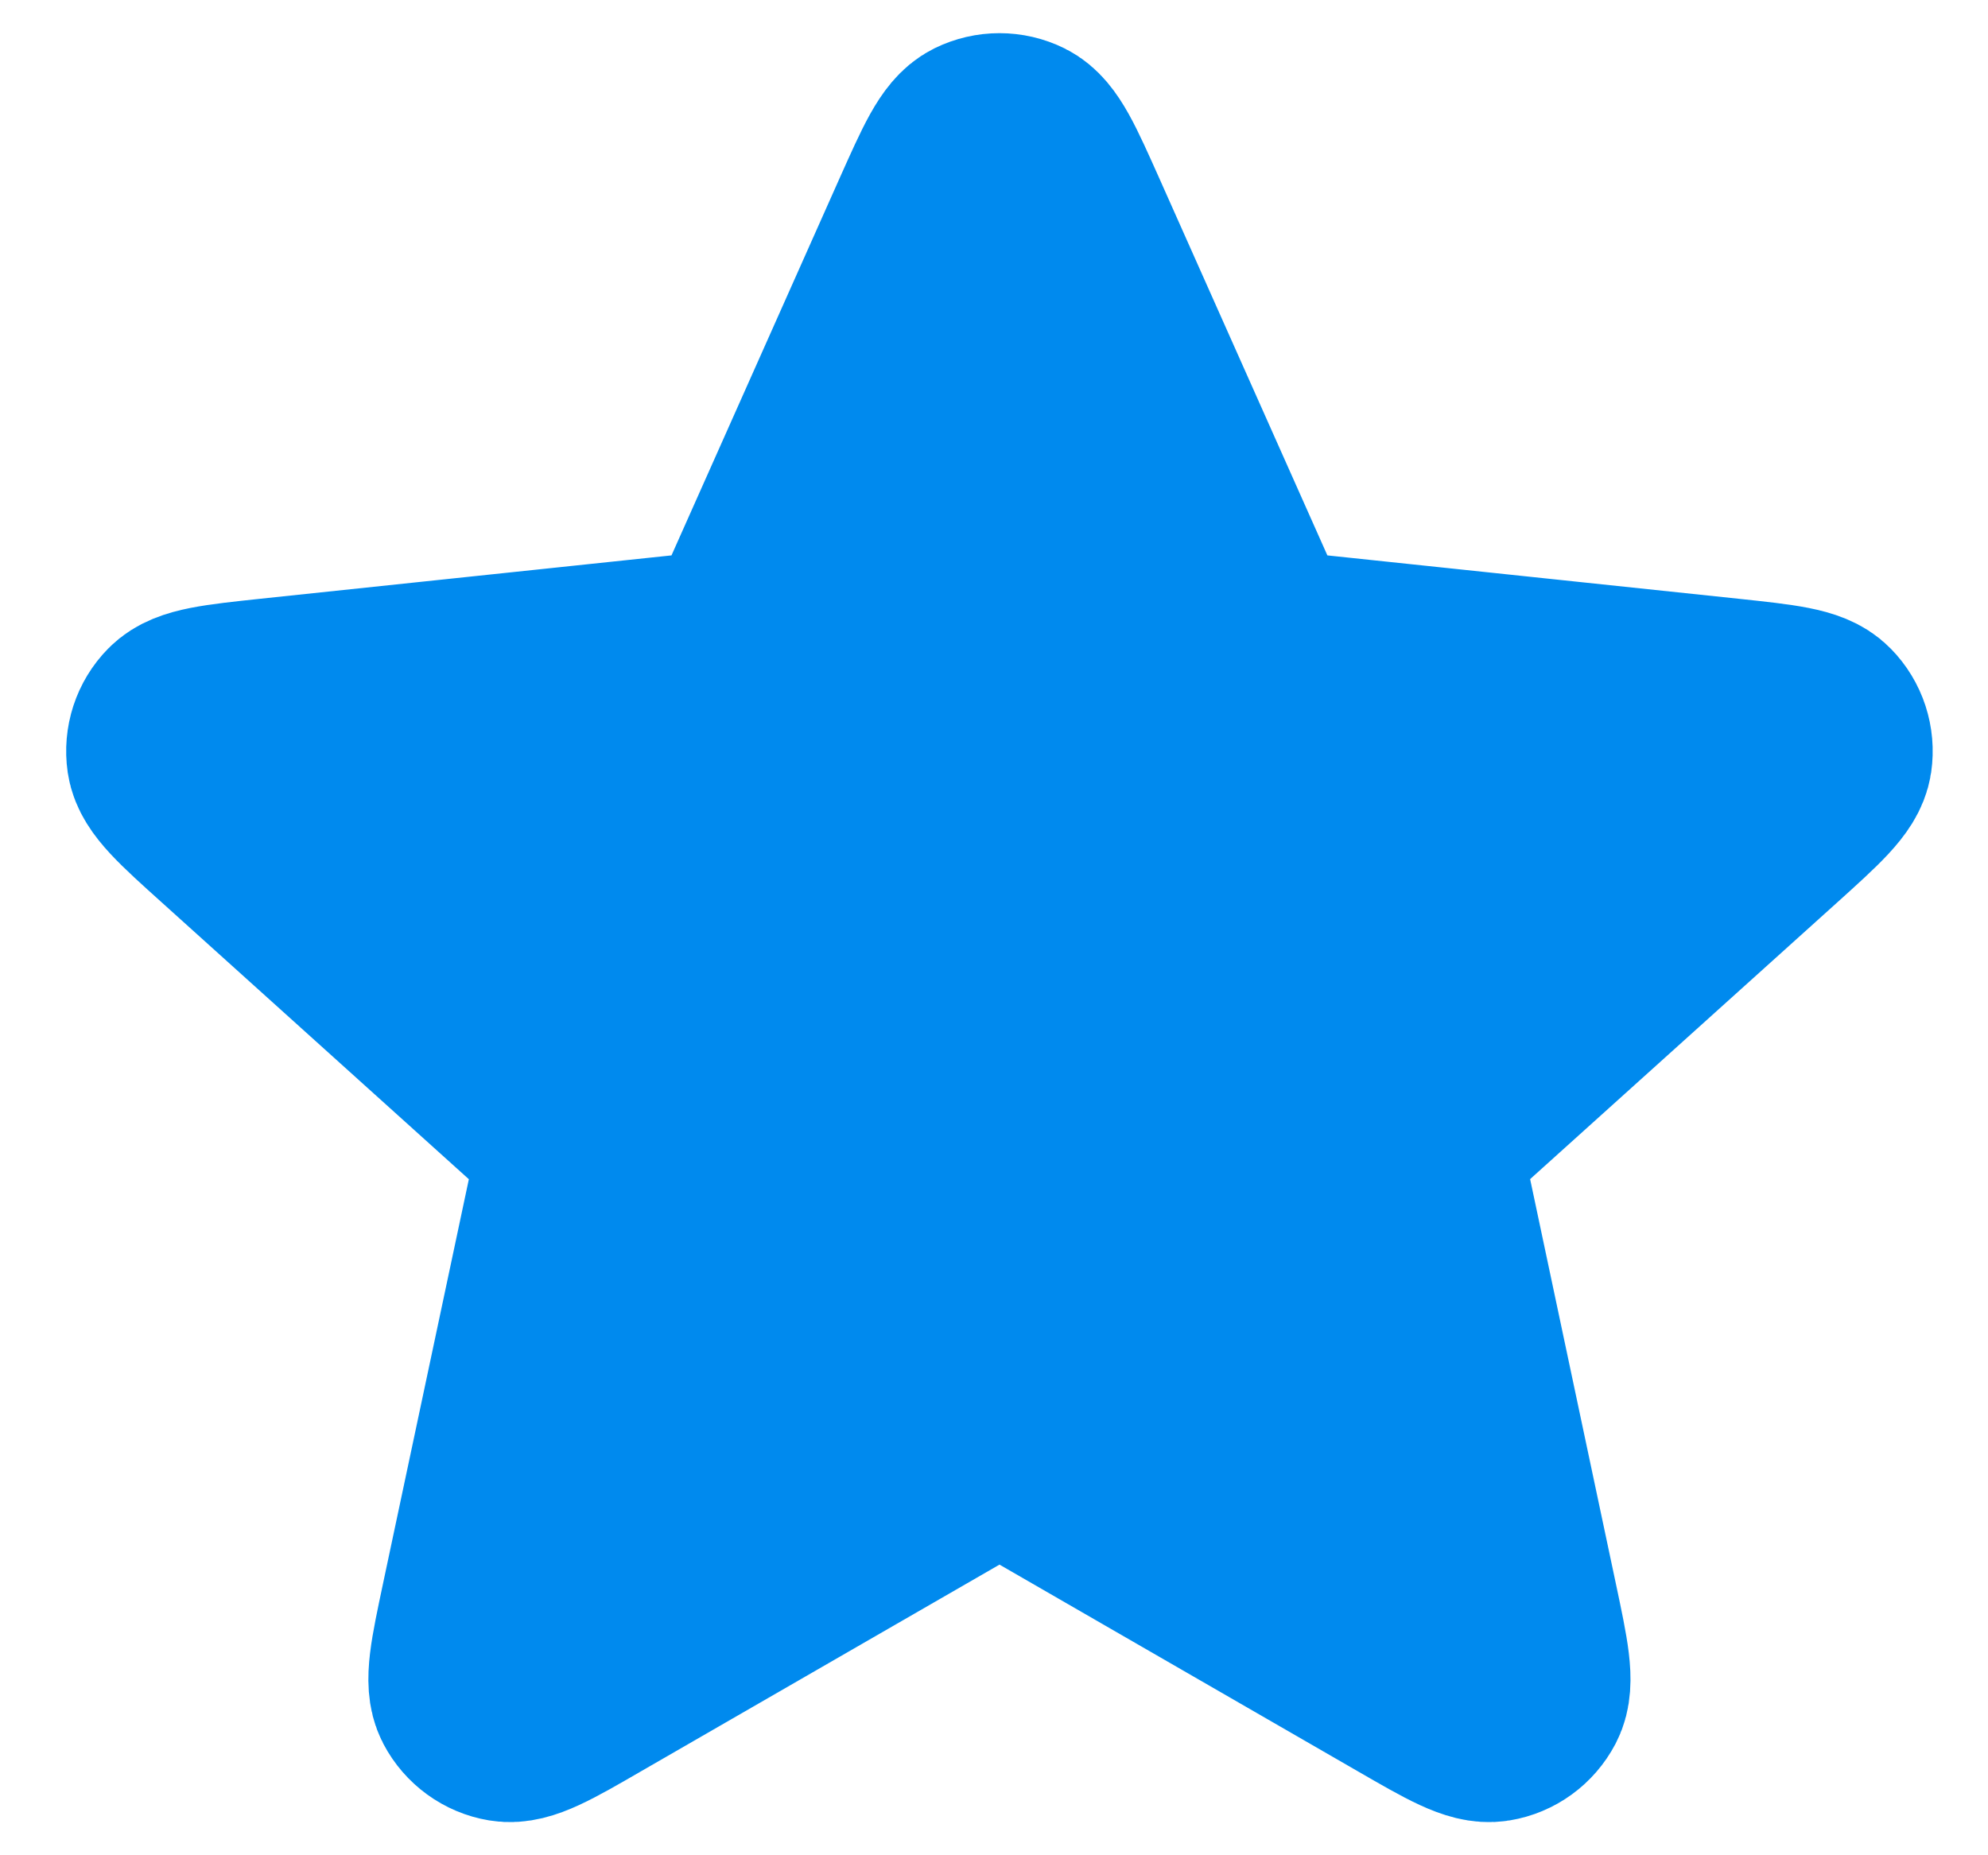 <svg width="15" height="14" viewBox="0 0 15 14" fill="none" xmlns="http://www.w3.org/2000/svg">
<path d="M7.021 1.648C7.186 1.279 7.268 1.094 7.383 1.037C7.483 0.988 7.6 0.988 7.699 1.037C7.814 1.094 7.896 1.279 8.061 1.648L9.373 4.592C9.422 4.701 9.446 4.756 9.484 4.797C9.517 4.834 9.558 4.864 9.603 4.884C9.655 4.907 9.714 4.914 9.833 4.926L13.038 5.264C13.441 5.307 13.642 5.328 13.731 5.42C13.809 5.499 13.845 5.61 13.829 5.72C13.81 5.847 13.66 5.982 13.36 6.253L10.965 8.411C10.877 8.491 10.832 8.531 10.804 8.58C10.779 8.623 10.764 8.671 10.758 8.72C10.752 8.776 10.765 8.835 10.79 8.952L11.458 12.104C11.542 12.5 11.584 12.698 11.525 12.811C11.473 12.91 11.379 12.979 11.269 12.997C11.143 13.018 10.968 12.918 10.617 12.715L7.826 11.105C7.722 11.045 7.67 11.016 7.615 11.004C7.566 10.994 7.516 10.994 7.467 11.004C7.412 11.016 7.36 11.045 7.257 11.105L4.465 12.715C4.115 12.918 3.939 13.018 3.813 12.997C3.704 12.979 3.609 12.91 3.557 12.811C3.498 12.698 3.54 12.5 3.624 12.104L4.293 8.952C4.317 8.835 4.33 8.776 4.324 8.72C4.319 8.671 4.303 8.623 4.278 8.58C4.25 8.531 4.206 8.491 4.117 8.411L1.723 6.253C1.422 5.982 1.272 5.847 1.253 5.72C1.237 5.61 1.273 5.499 1.351 5.42C1.441 5.328 1.642 5.307 2.044 5.264L5.249 4.926C5.368 4.914 5.427 4.907 5.479 4.884C5.524 4.864 5.565 4.834 5.598 4.797C5.636 4.756 5.66 4.701 5.709 4.592L7.021 1.648Z" fill="#008AEE" stroke="#008AEE" stroke-width="1.5" stroke-linecap="round" stroke-linejoin="round"/>
</svg>
